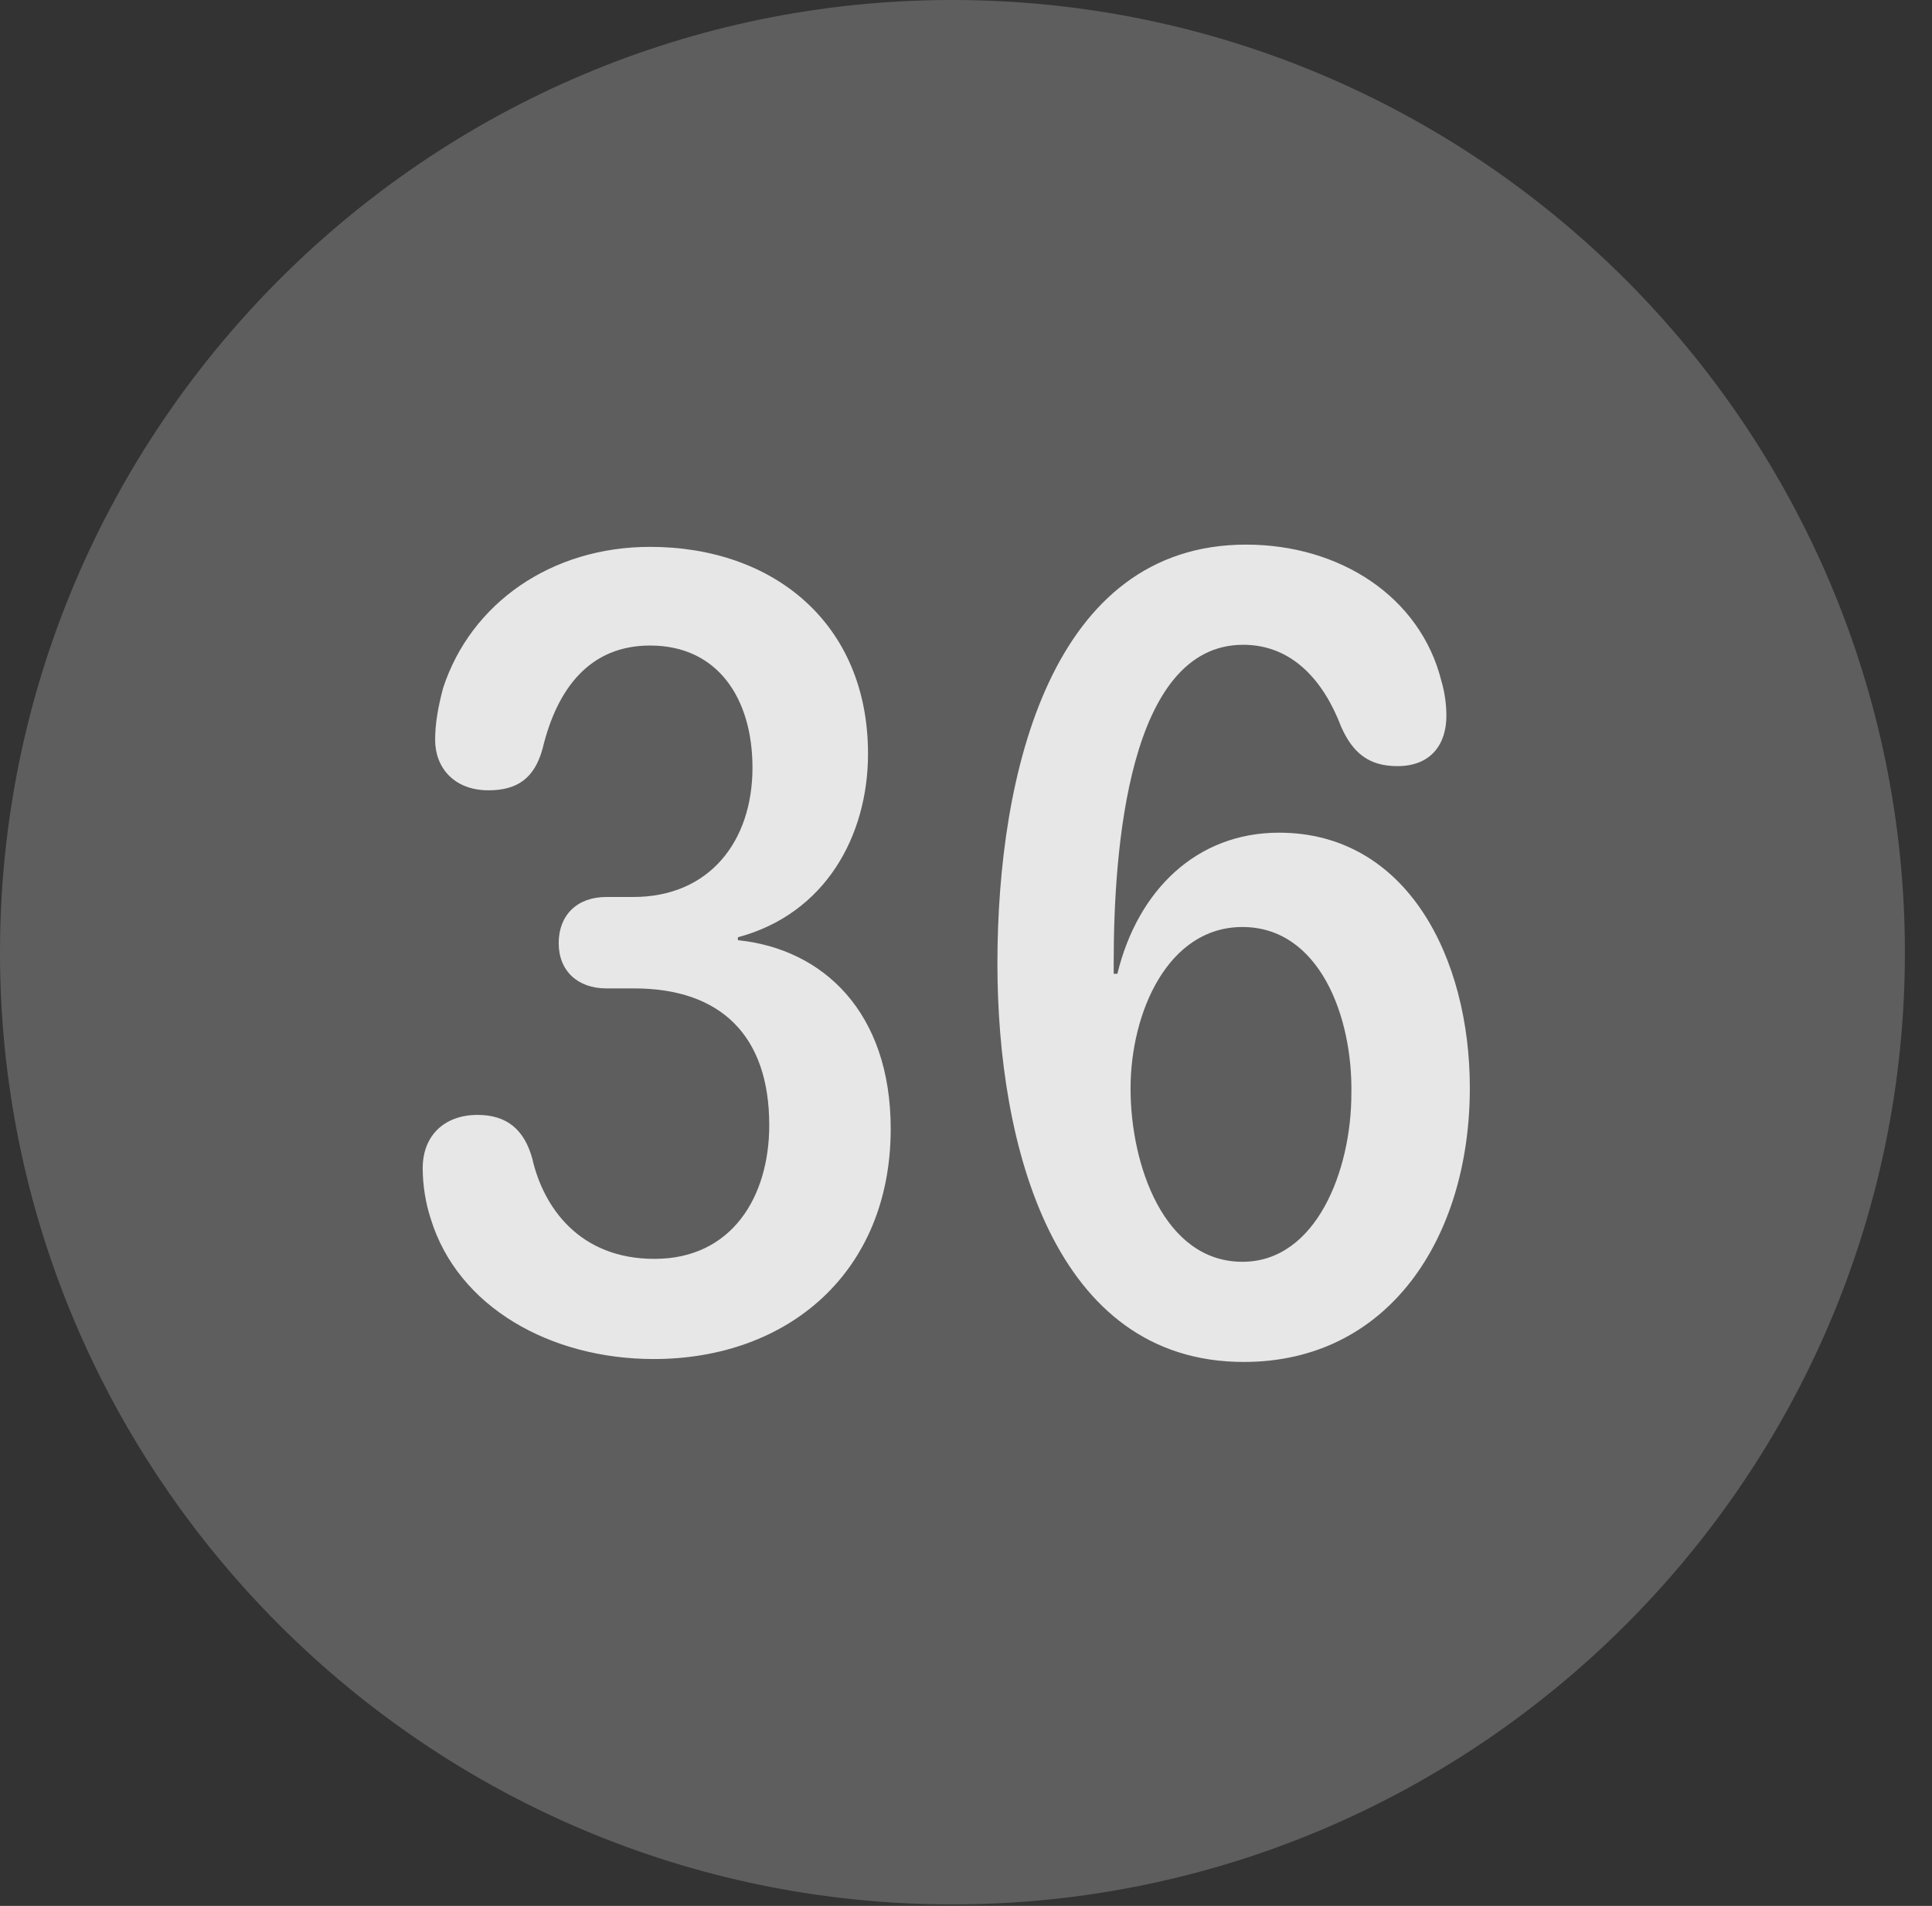 <?xml version="1.0" encoding="UTF-8"?>
<!--Generator: Apple Native CoreSVG 341-->
<!DOCTYPE svg
PUBLIC "-//W3C//DTD SVG 1.1//EN"
       "http://www.w3.org/Graphics/SVG/1.1/DTD/svg11.dtd">
<svg version="1.1" xmlns="http://www.w3.org/2000/svg" xmlns:xlink="http://www.w3.org/1999/xlink" viewBox="0 0 25.801 25.459">
 <rect x="0" y="0" width="25.801" height="25.459" fill="#333333" stroke="none"/>
 <g>
  <rect height="25.459" opacity="0" width="25.801" x="0" y="0"/>
  <path d="M12.715 25.439C19.727 25.439 25.439 19.727 25.439 12.725C25.439 5.713 19.727 0 12.715 0C5.713 0 0 5.713 0 12.725C0 19.727 5.713 25.439 12.715 25.439Z" fill="white" fill-opacity="0.212"/>
  <path d="M8.73 18.154C7.354 18.154 6.113 17.461 5.752 16.279C5.684 16.074 5.645 15.83 5.645 15.605C5.645 15.166 5.938 14.893 6.377 14.893C6.768 14.893 7.002 15.088 7.109 15.479C7.256 16.123 7.734 16.816 8.74 16.816C9.775 16.816 10.273 15.986 10.273 15.029C10.273 13.838 9.629 13.203 8.467 13.203L8.096 13.203C7.715 13.203 7.461 12.969 7.461 12.598C7.461 12.227 7.705 11.982 8.096 11.982L8.457 11.982C9.473 11.982 10.049 11.24 10.049 10.254C10.049 9.336 9.59 8.623 8.682 8.623C7.881 8.623 7.441 9.189 7.246 10C7.139 10.391 6.914 10.557 6.523 10.557C6.064 10.557 5.811 10.254 5.811 9.883C5.811 9.668 5.85 9.443 5.918 9.189C6.289 8.057 7.363 7.305 8.682 7.305C10.332 7.305 11.592 8.33 11.592 10.068C11.592 11.162 11.025 12.207 9.854 12.52L9.854 12.559C10.996 12.676 11.895 13.525 11.895 15.078C11.895 16.992 10.527 18.154 8.73 18.154ZM16.611 18.193C14.072 18.193 13.32 15.303 13.32 12.871C13.32 10.322 14.043 7.275 16.641 7.275C17.891 7.275 18.965 7.969 19.248 9.092C19.297 9.258 19.316 9.424 19.316 9.561C19.316 9.941 19.111 10.234 18.662 10.234C18.281 10.234 18.066 10.059 17.91 9.707C17.676 9.092 17.256 8.613 16.602 8.613C15.068 8.613 14.873 11.348 14.873 12.852C14.873 12.9 14.873 12.959 14.873 13.008L14.922 13.008C15.195 11.885 15.986 11.123 17.08 11.123C18.789 11.123 19.629 12.793 19.629 14.531C19.629 16.533 18.545 18.193 16.611 18.193ZM16.592 16.855C17.578 16.855 18.047 15.635 18.047 14.609C18.066 13.574 17.617 12.383 16.592 12.383C15.596 12.383 15.098 13.525 15.098 14.541C15.098 15.566 15.547 16.855 16.592 16.855Z" fill="white" fill-opacity="0.85"/>
 </g>
</svg>
